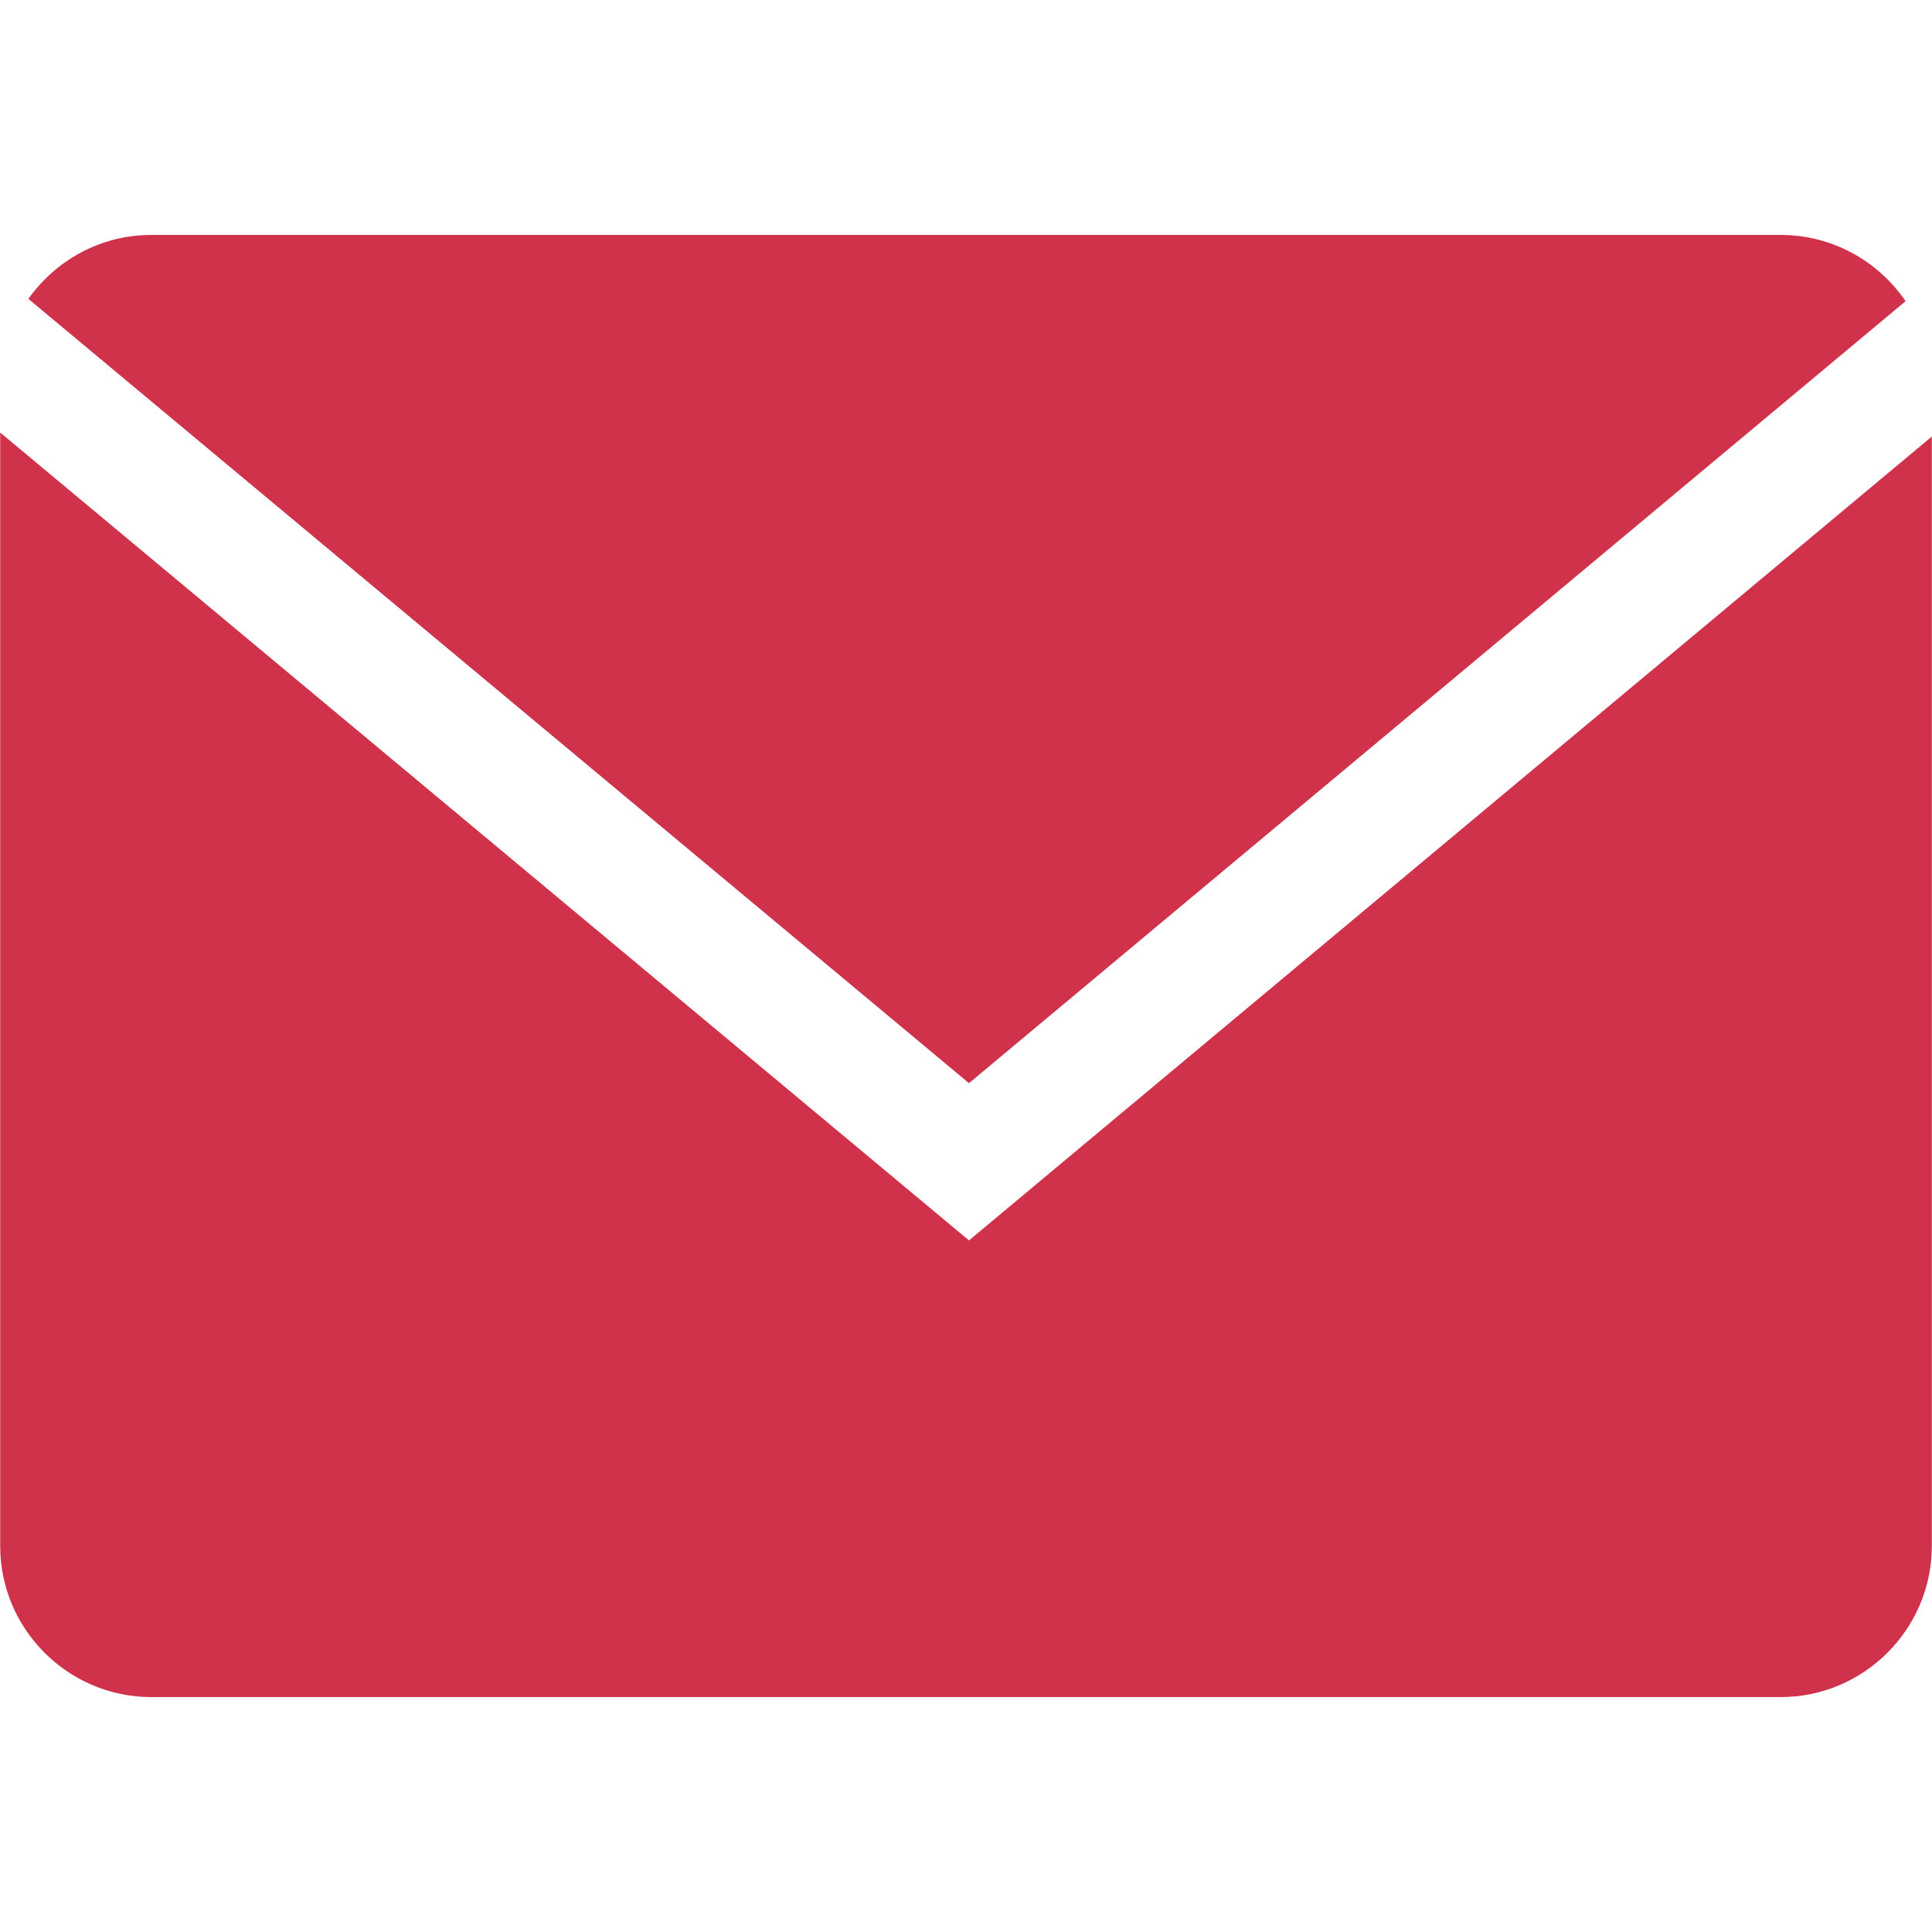 <!-- Generated by IcoMoon.io -->
<svg version="1.1" xmlns="http://www.w3.org/2000/svg" width="1024" height="1024" viewBox="0 0 1024 1024">
<title></title>
<g id="icomoon-ignore">
</g>
<path fill="#D0324B" d="M1010.002 159.629c-14.433-21.136-38.707-35.104-66.099-35.104h-863.806c-26.816 0-50.528 13.472-65.072 33.872l498.558 415.714 496.42-414.482z"></path>
<path fill="#D0324B" d="M0.096 229.25v590.226c0 43.996 36 80 80 80h863.806c44.001 0 80-36.004 80-80v-588.099l-510.321 426.066-513.486-428.194z"></path>
</svg>
